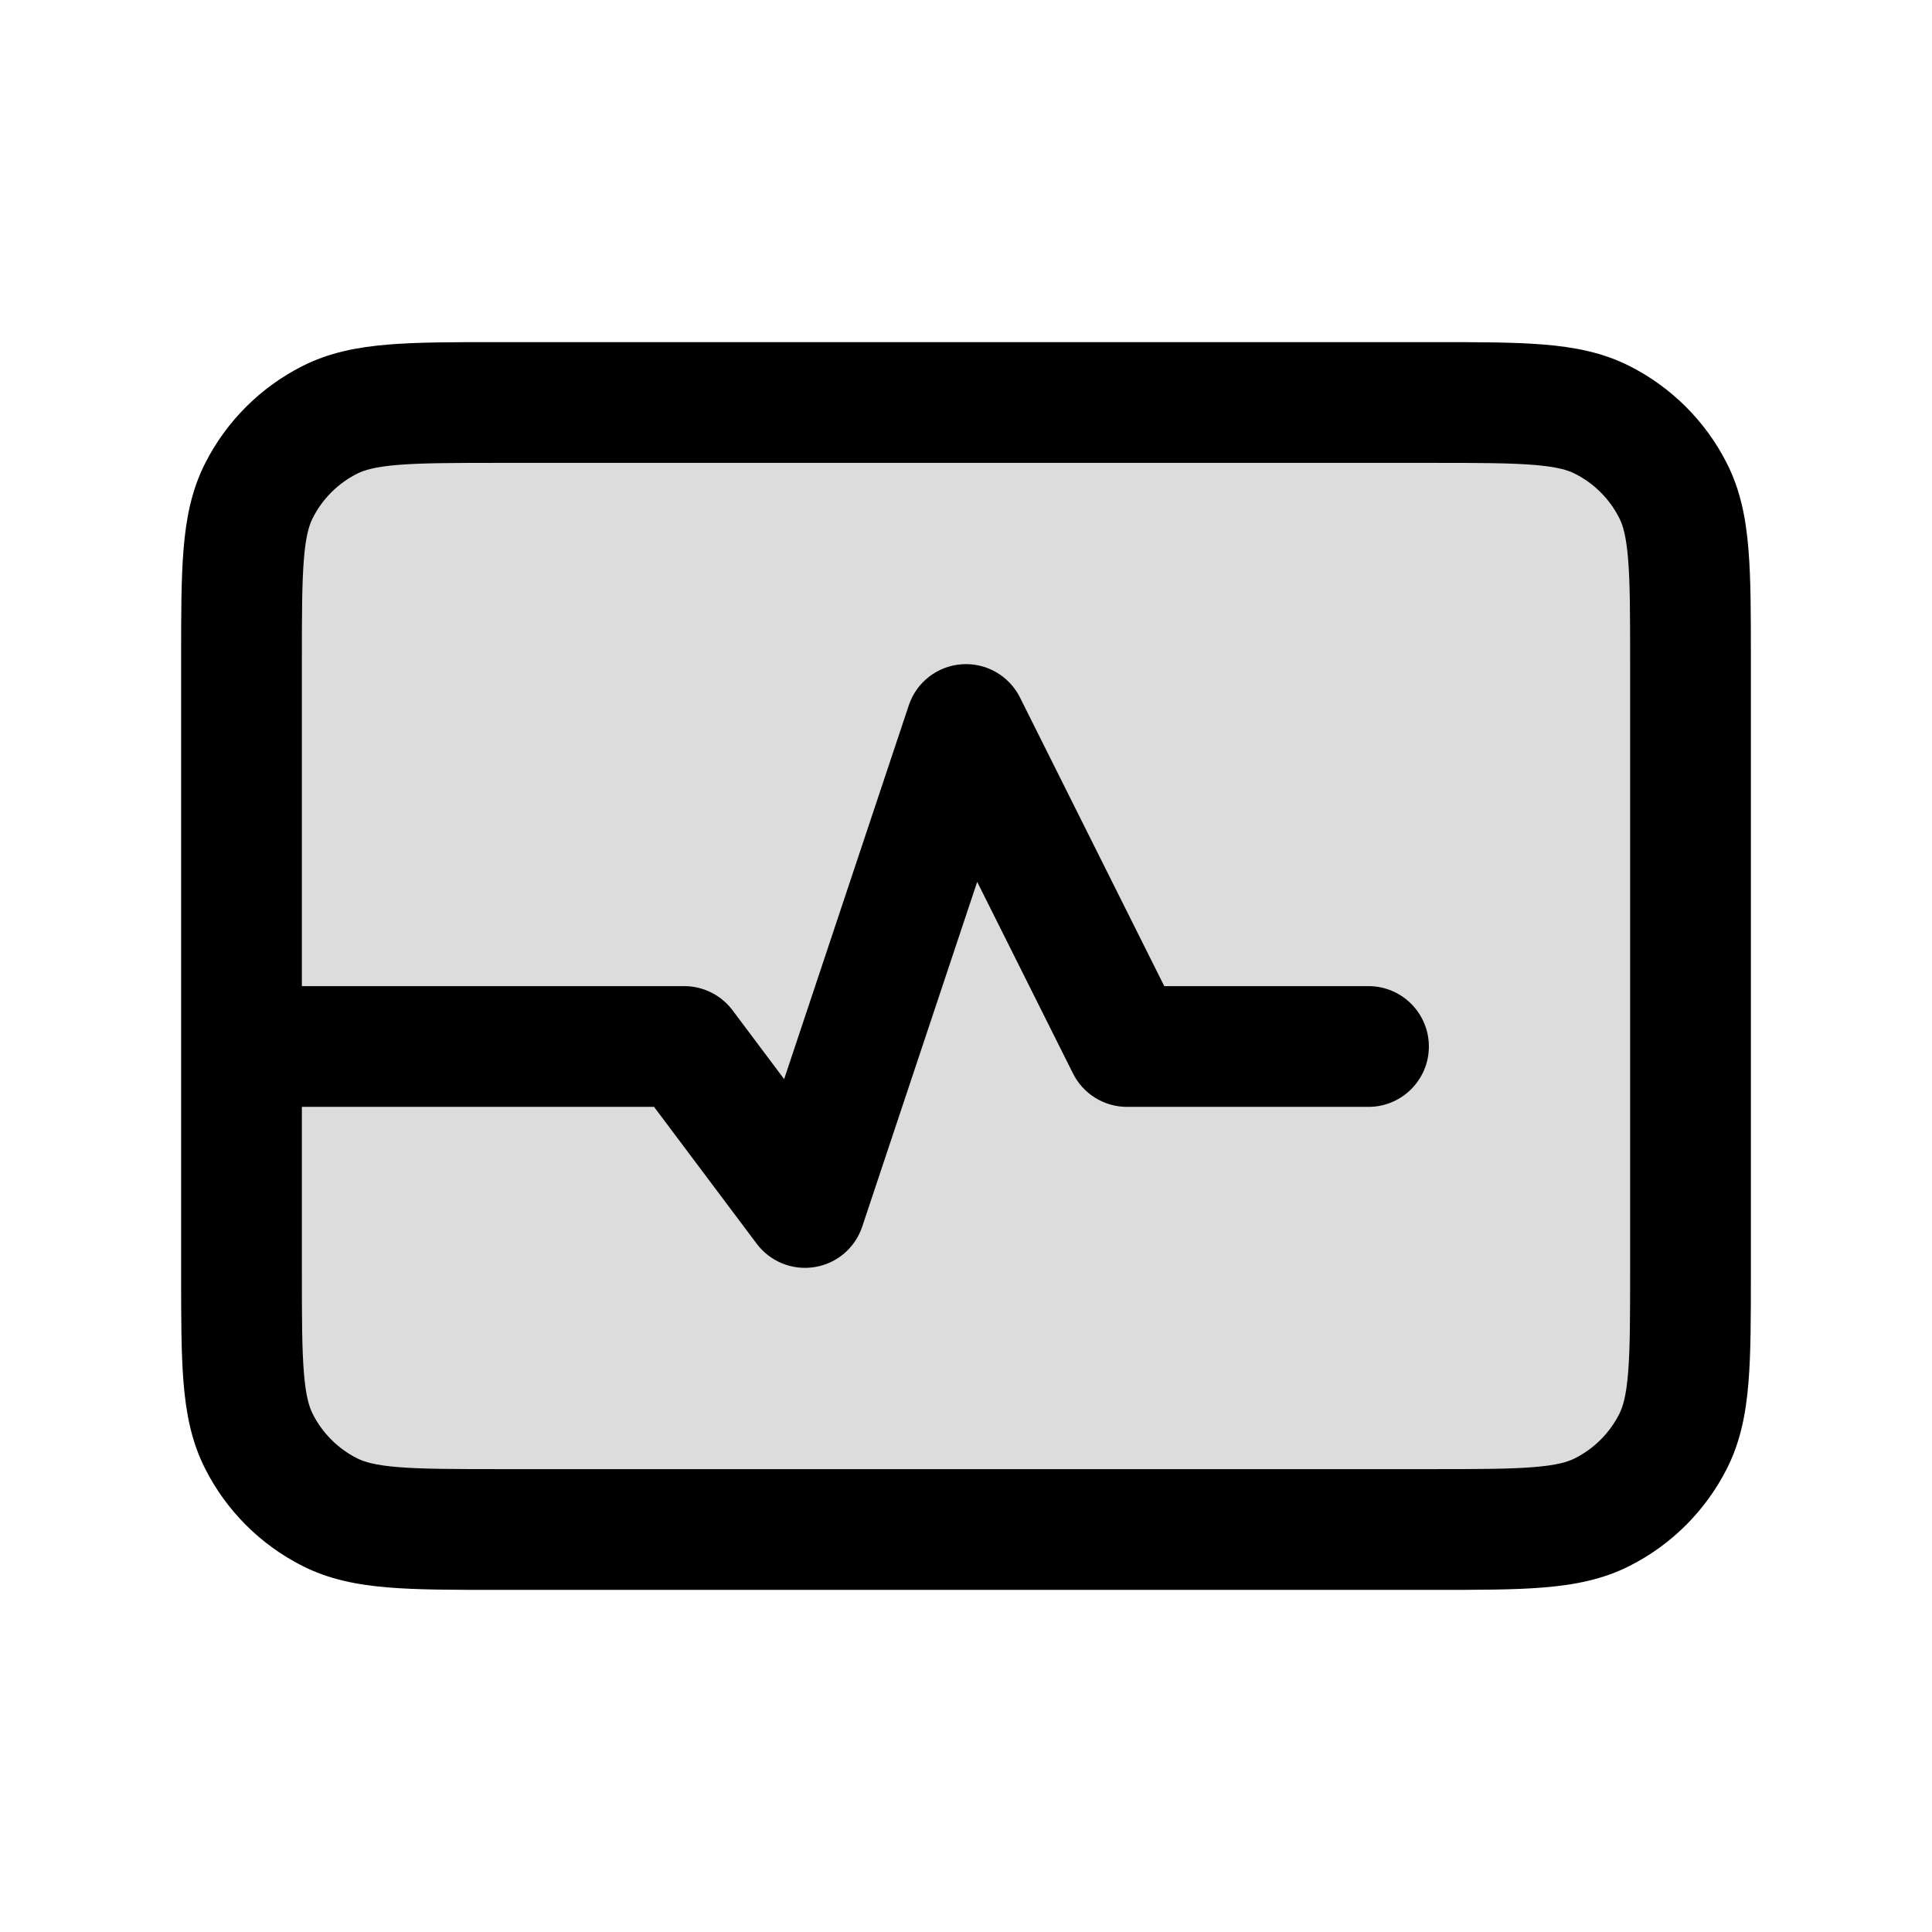 <svg width="24" height="24" viewBox="0 0 24 24" fill="none" xmlns="http://www.w3.org/2000/svg">
<path opacity="0.14" d="M3 8.2C3 7.08 3 6.52 3.218 6.092C3.41 5.716 3.716 5.41 4.092 5.218C4.52 5 5.08 5 6.2 5H17.8C18.92 5 19.48 5 19.908 5.218C20.284 5.41 20.59 5.716 20.782 6.092C21 6.52 21 7.08 21 8.2V15.8C21 16.92 21 17.48 20.782 17.908C20.59 18.284 20.284 18.59 19.908 18.782C19.48 19 18.92 19 17.8 19H6.2C5.08 19 4.52 19 4.092 18.782C3.716 18.59 3.41 18.284 3.218 17.908C3 17.48 3 16.92 3 15.8V8.2Z" fill="black"/>
<path fill-rule="evenodd" clip-rule="evenodd" d="M6.17 4.25H17.83C18.365 4.25 18.81 4.25 19.175 4.28C19.555 4.311 19.911 4.378 20.248 4.55C20.766 4.813 21.187 5.234 21.45 5.752C21.622 6.089 21.689 6.445 21.72 6.825C21.75 7.19 21.75 7.635 21.75 8.17V15.831C21.75 16.365 21.75 16.81 21.72 17.175C21.689 17.555 21.622 17.911 21.45 18.248C21.187 18.766 20.766 19.187 20.248 19.45C19.911 19.622 19.555 19.689 19.175 19.72C18.81 19.75 18.365 19.75 17.831 19.75H6.17C5.635 19.75 5.19 19.75 4.825 19.72C4.445 19.689 4.089 19.622 3.752 19.45C3.234 19.187 2.813 18.766 2.55 18.248C2.378 17.911 2.311 17.555 2.28 17.175C2.25 16.81 2.25 16.365 2.25 15.83V8.17C2.25 7.635 2.25 7.19 2.28 6.825C2.311 6.445 2.378 6.089 2.55 5.752C2.813 5.234 3.234 4.813 3.752 4.55C4.089 4.378 4.445 4.311 4.825 4.28C5.19 4.25 5.635 4.25 6.17 4.25ZM3.75 13.75V15.8C3.75 16.372 3.751 16.757 3.775 17.052C3.798 17.34 3.84 17.477 3.886 17.567C4.006 17.803 4.197 17.994 4.433 18.114C4.523 18.16 4.66 18.202 4.947 18.225C5.243 18.249 5.628 18.25 6.2 18.25H17.8C18.372 18.25 18.757 18.249 19.052 18.225C19.34 18.202 19.477 18.16 19.567 18.114C19.803 17.994 19.994 17.803 20.114 17.567C20.16 17.477 20.202 17.34 20.225 17.052C20.249 16.757 20.25 16.372 20.25 15.8V8.2C20.25 7.628 20.249 7.243 20.225 6.947C20.202 6.66 20.16 6.523 20.114 6.433C19.994 6.197 19.803 6.006 19.567 5.886C19.477 5.84 19.34 5.798 19.052 5.775C18.757 5.751 18.372 5.75 17.8 5.75H6.2C5.628 5.75 5.243 5.751 4.947 5.775C4.66 5.798 4.523 5.84 4.433 5.886C4.197 6.006 4.006 6.197 3.886 6.433C3.84 6.523 3.798 6.66 3.775 6.947C3.751 7.243 3.75 7.628 3.75 8.2V12.25H8.5C8.736 12.25 8.958 12.361 9.1 12.55L9.741 13.405L11.289 8.763C11.384 8.475 11.644 8.273 11.947 8.252C12.249 8.23 12.535 8.393 12.671 8.665L14.463 12.25H17C17.414 12.25 17.75 12.586 17.75 13C17.75 13.414 17.414 13.75 17 13.75H14C13.716 13.75 13.456 13.589 13.329 13.335L12.139 10.955L10.711 15.237C10.623 15.502 10.396 15.696 10.12 15.74C9.845 15.785 9.567 15.673 9.4 15.45L8.125 13.75H3.75Z" fill="black"/>
</svg>
